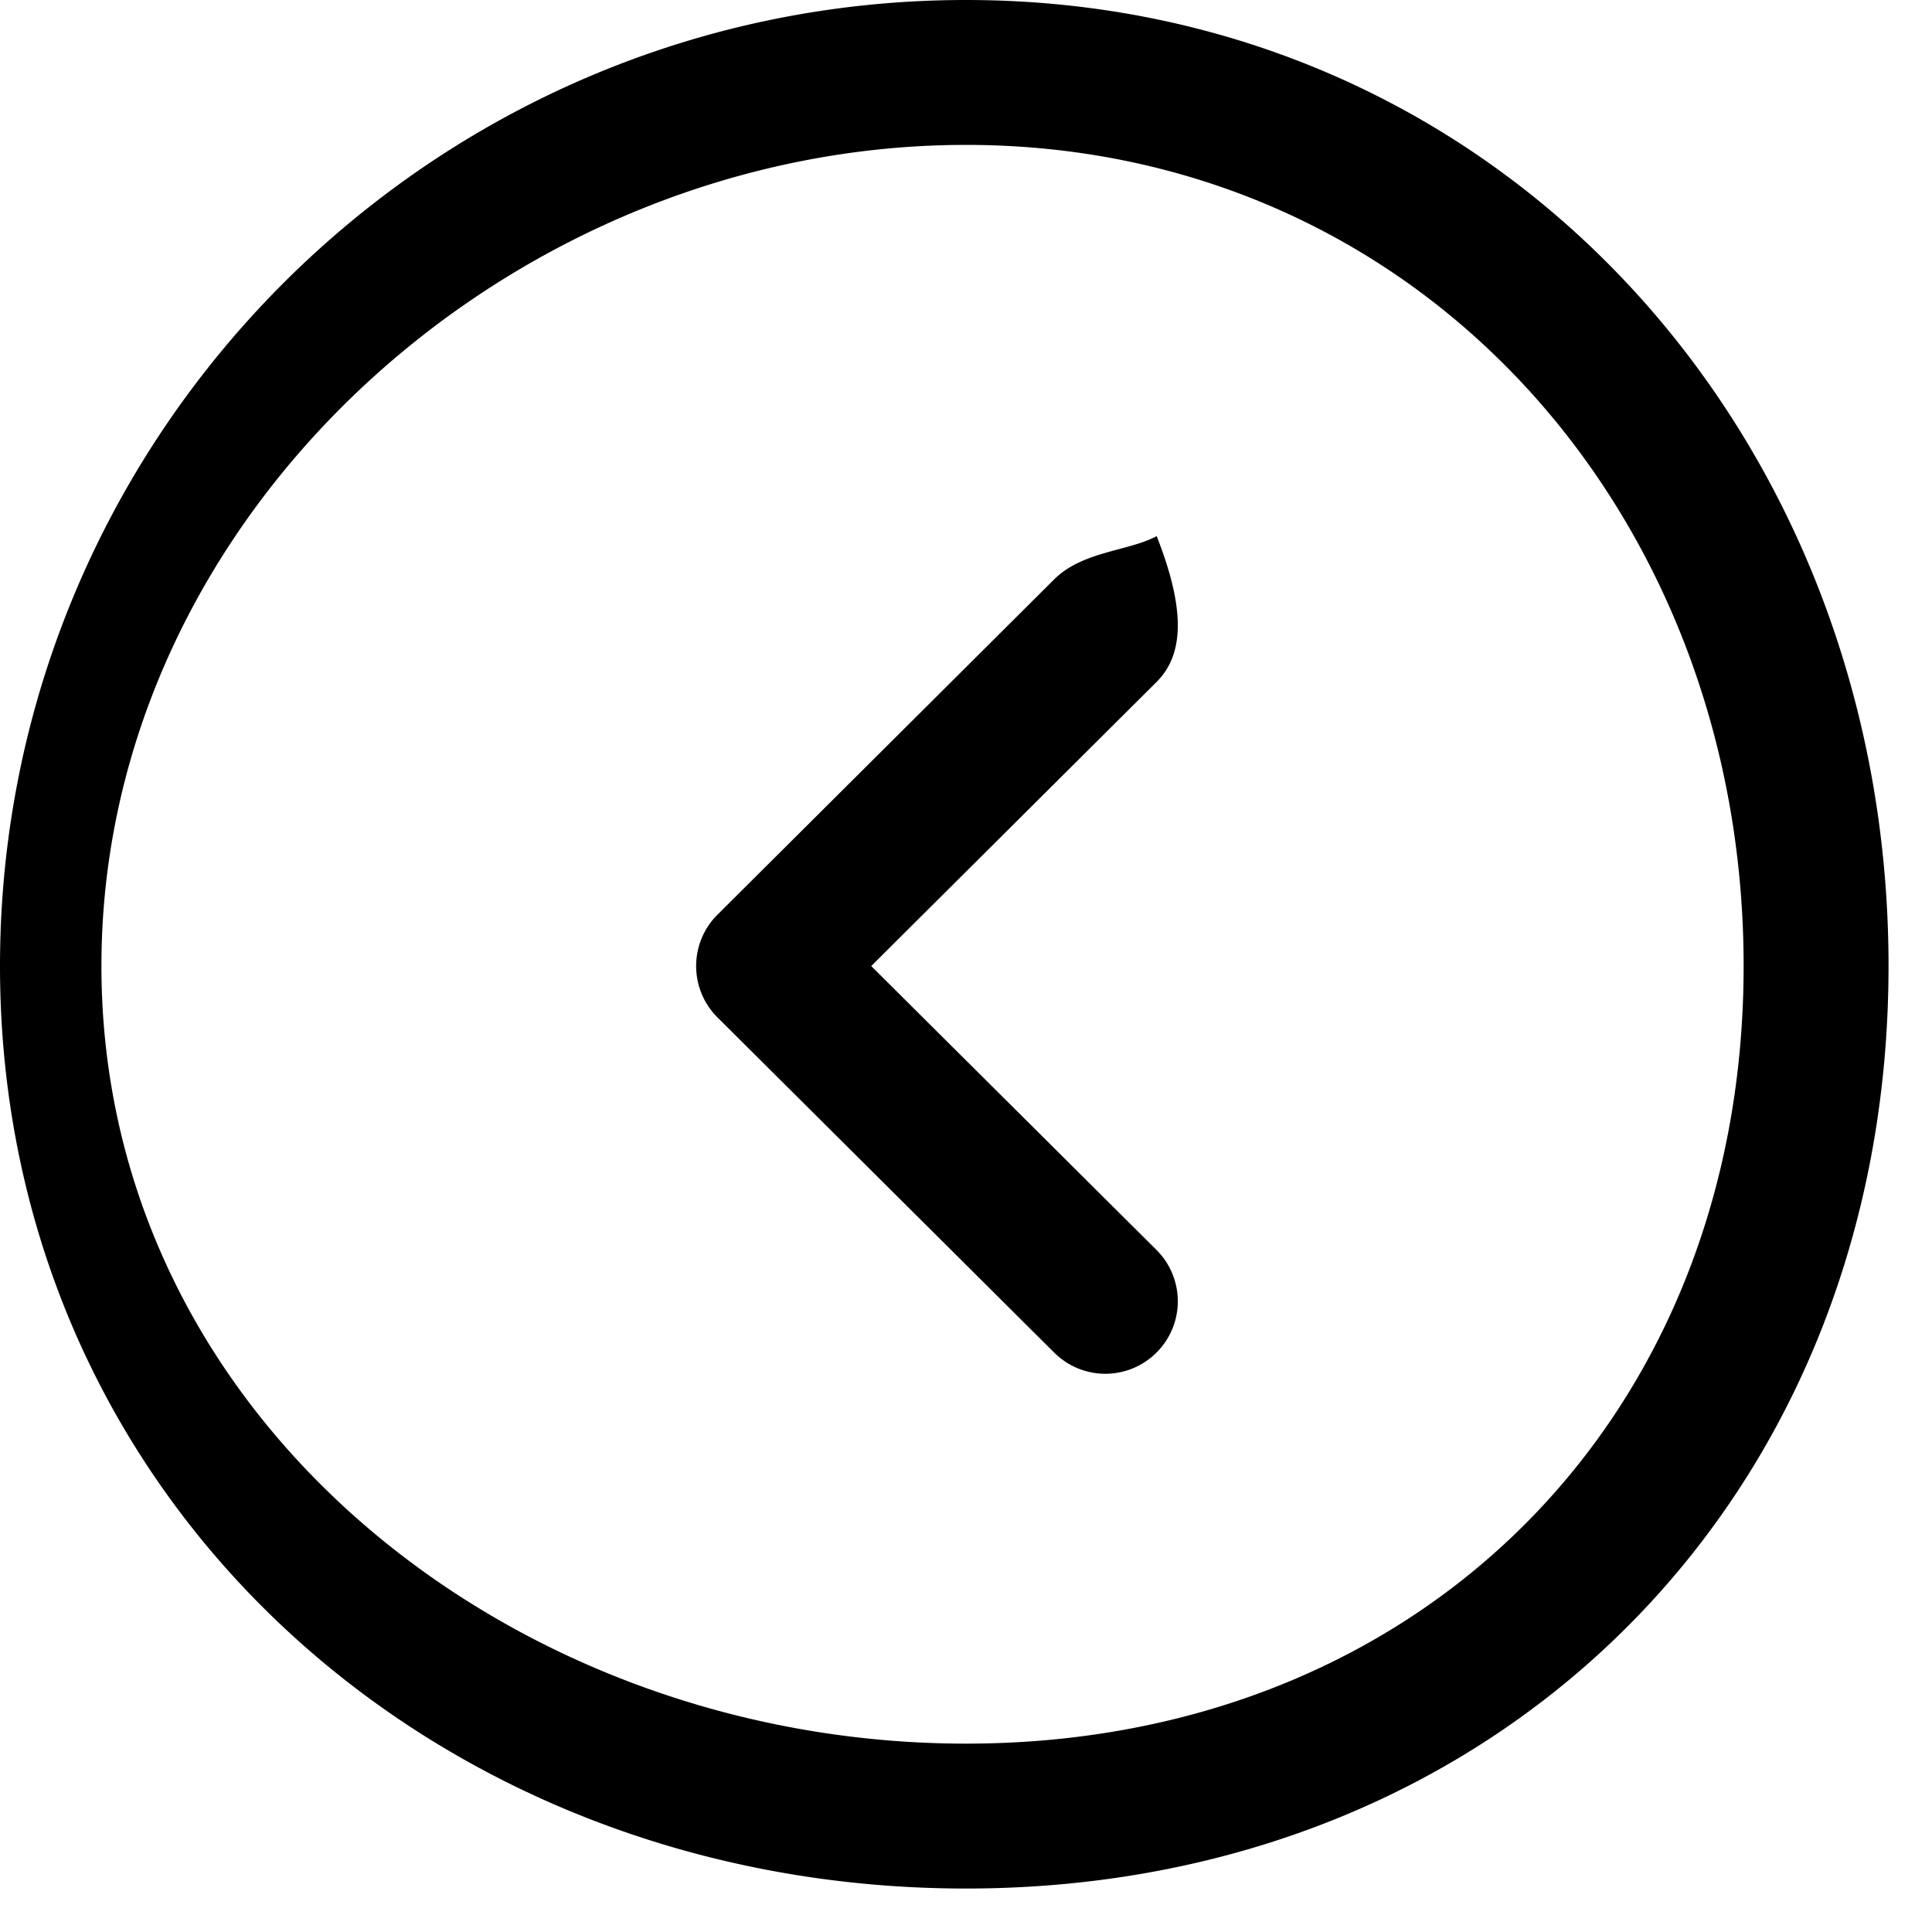 <svg xmlns="http://www.w3.org/2000/svg" width="40" height="40">
    <path fill-rule="evenodd" d="M20 39.1c-11.028 0-20-8.072-20-19.101C0 8.971 8.972 0 20 0c11.029 0 19.1 8.971 19.1 19.999C39.1 31.028 31.029 39.1 20 39.1zM20 3C10.627 3 2.1 10.626 2.1 19.999 2.1 29.373 10.627 36.1 20 36.1c9.374 0 16.1-6.727 16.1-16.101C36.1 10.626 29.374 3 20 3zm3.948 25a1.498 1.498 0 0 1-2.122.004l-6.972-6.94a1.497 1.497 0 0 1-.441-1.063c0-.399.157-.782.441-1.063l6.972-6.943c.587-.585 1.537-.581 2.122-.895.584 1.487.583 2.437-.004 3.021l-5.906 5.88 5.906 5.878A1.5 1.5 0 0 1 23.948 28z"/>
</svg>
